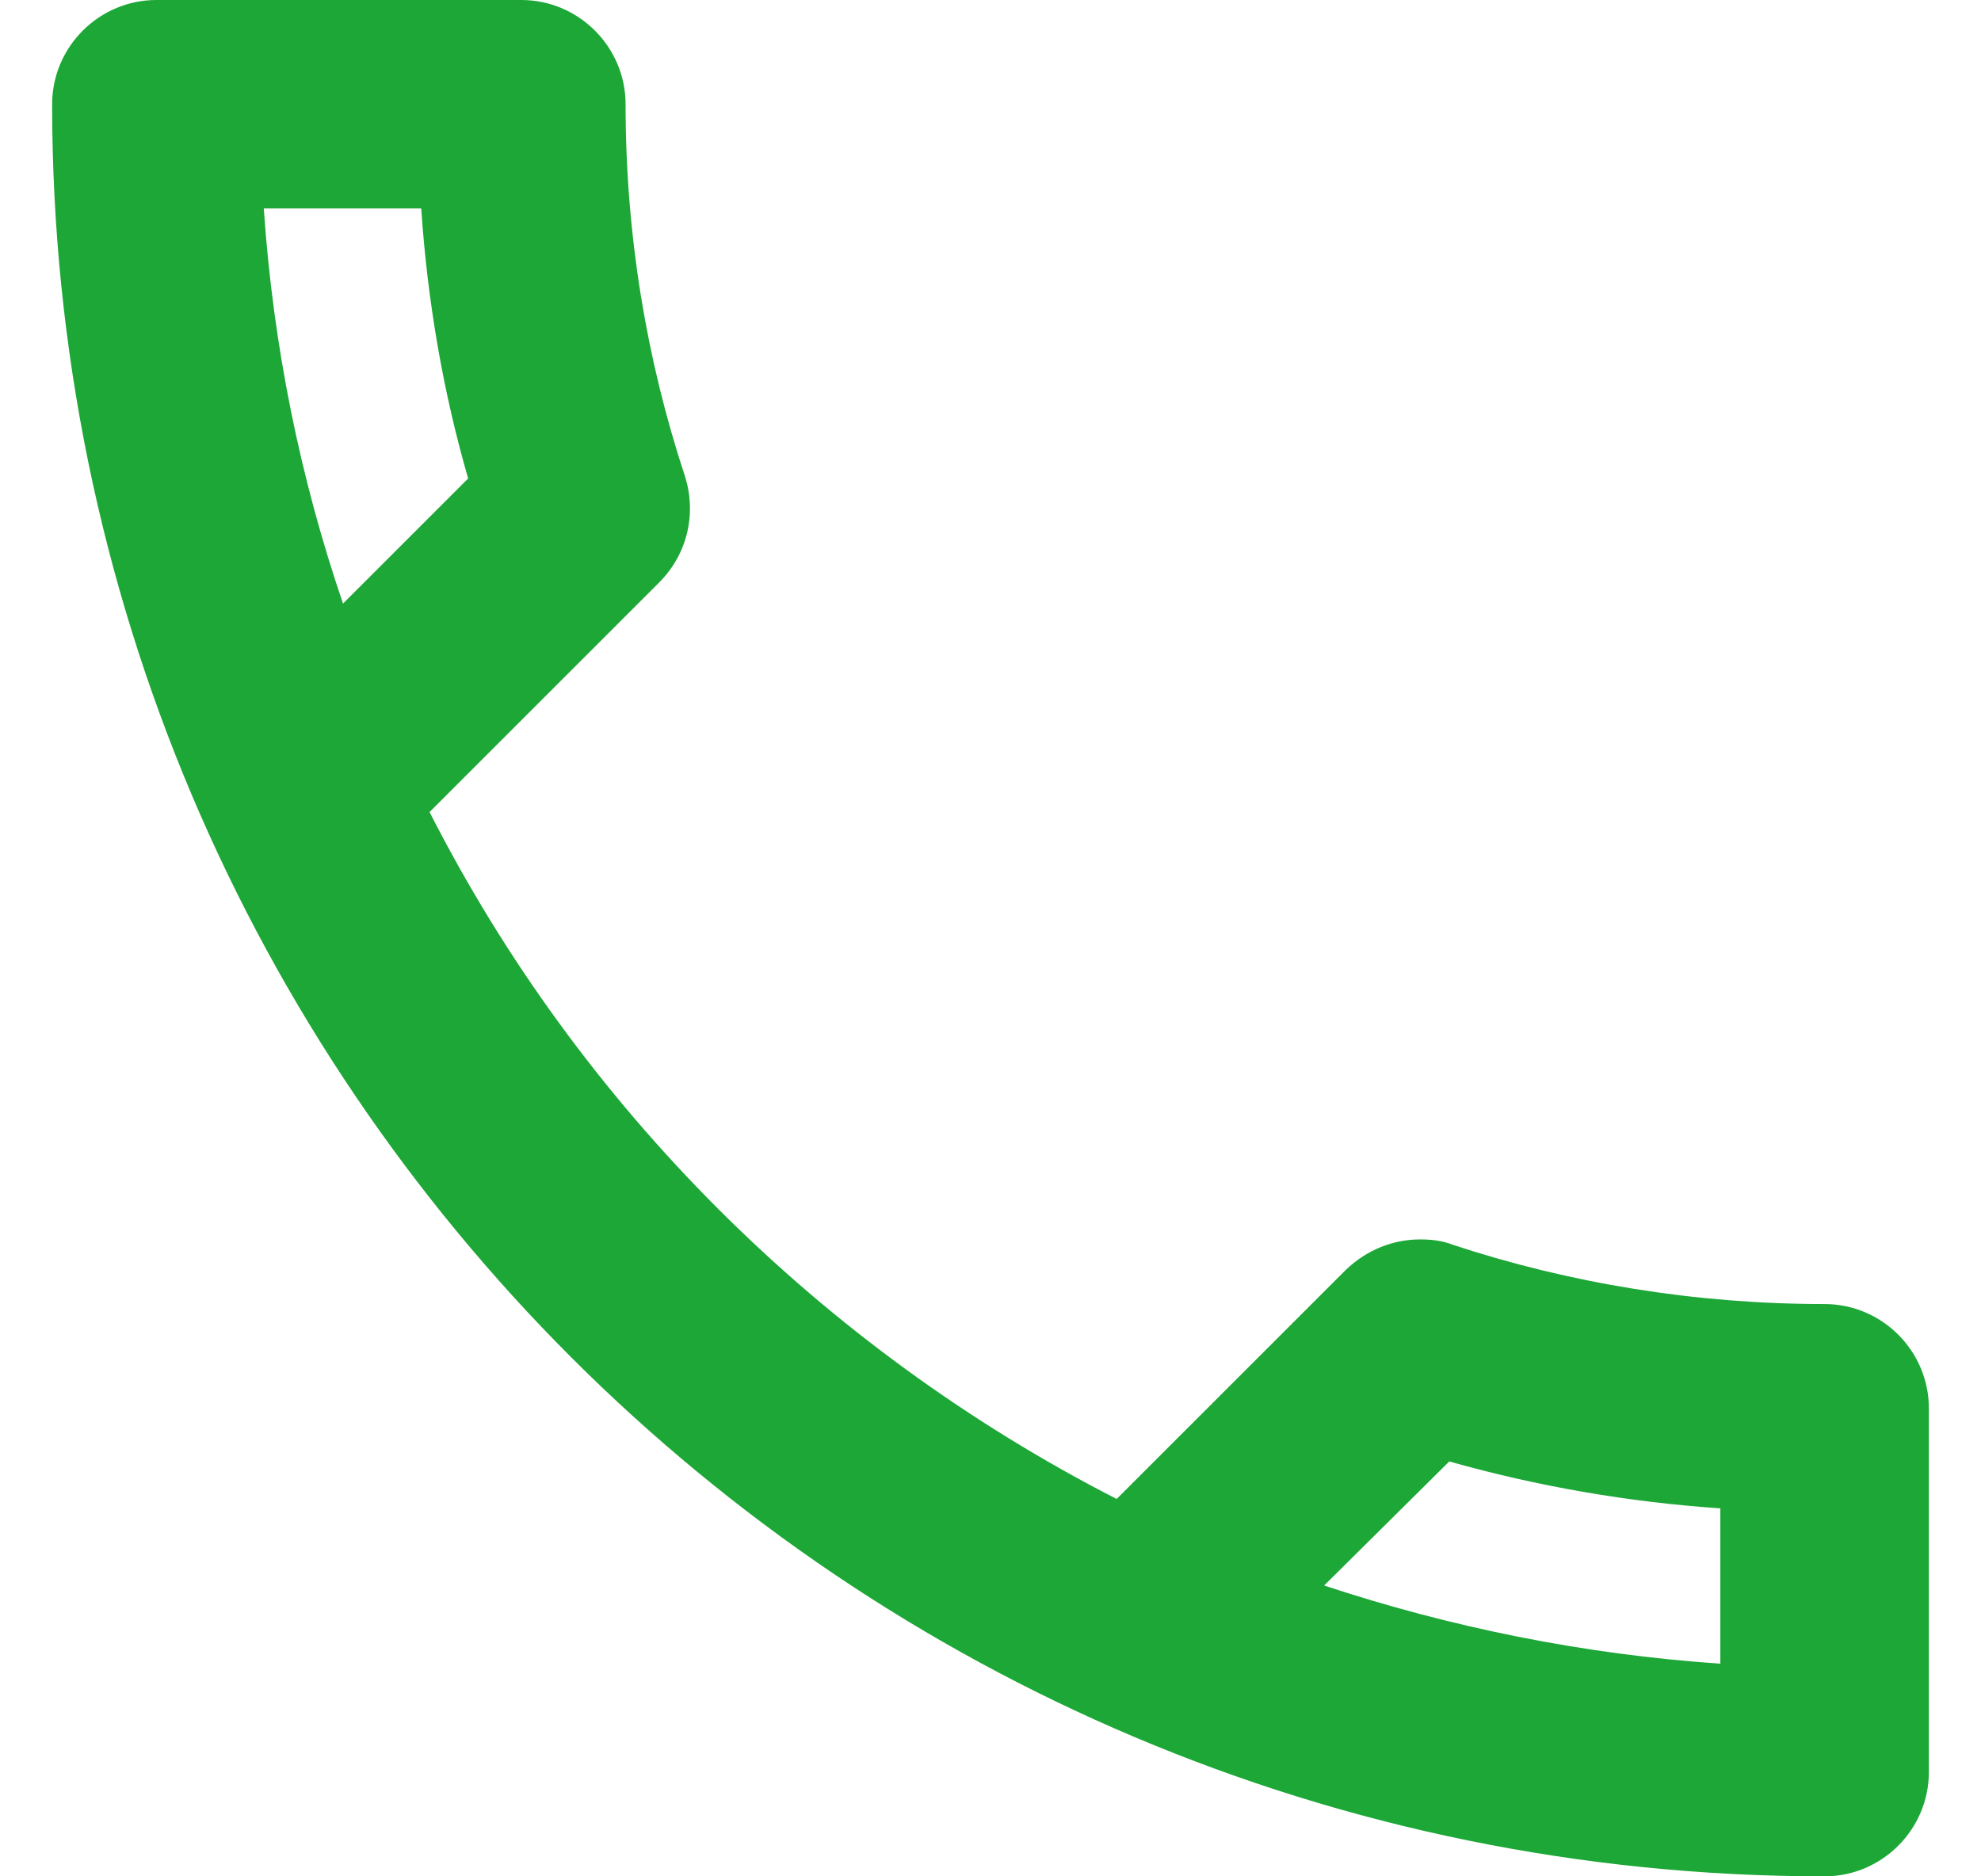 <svg width="19" height="18" viewBox="0 0 19 18" fill="none" xmlns="http://www.w3.org/2000/svg">
<path d="M4.04 2C4.1 2.89 4.25 3.76 4.49 4.59L3.29 5.79C2.88 4.59 2.62 3.32 2.53 2H4.04ZM13.9 14.02C14.75 14.26 15.62 14.41 16.5 14.47V15.96C15.18 15.87 13.91 15.61 12.7 15.21L13.9 14.02ZM5 0H1.5C0.95 0 0.5 0.45 0.5 1C0.5 10.39 8.11 18 17.5 18C18.05 18 18.5 17.55 18.5 17V13.51C18.5 12.96 18.05 12.51 17.5 12.51C16.26 12.51 15.05 12.31 13.93 11.94C13.83 11.9 13.72 11.89 13.62 11.89C13.36 11.89 13.11 11.99 12.91 12.18L10.71 14.38C7.88 12.93 5.56 10.62 4.12 7.79L6.32 5.59C6.6 5.31 6.68 4.92 6.57 4.57C6.2 3.45 6 2.25 6 1C6 0.45 5.55 0 5 0Z" fill="#1DA737"/>
</svg>
